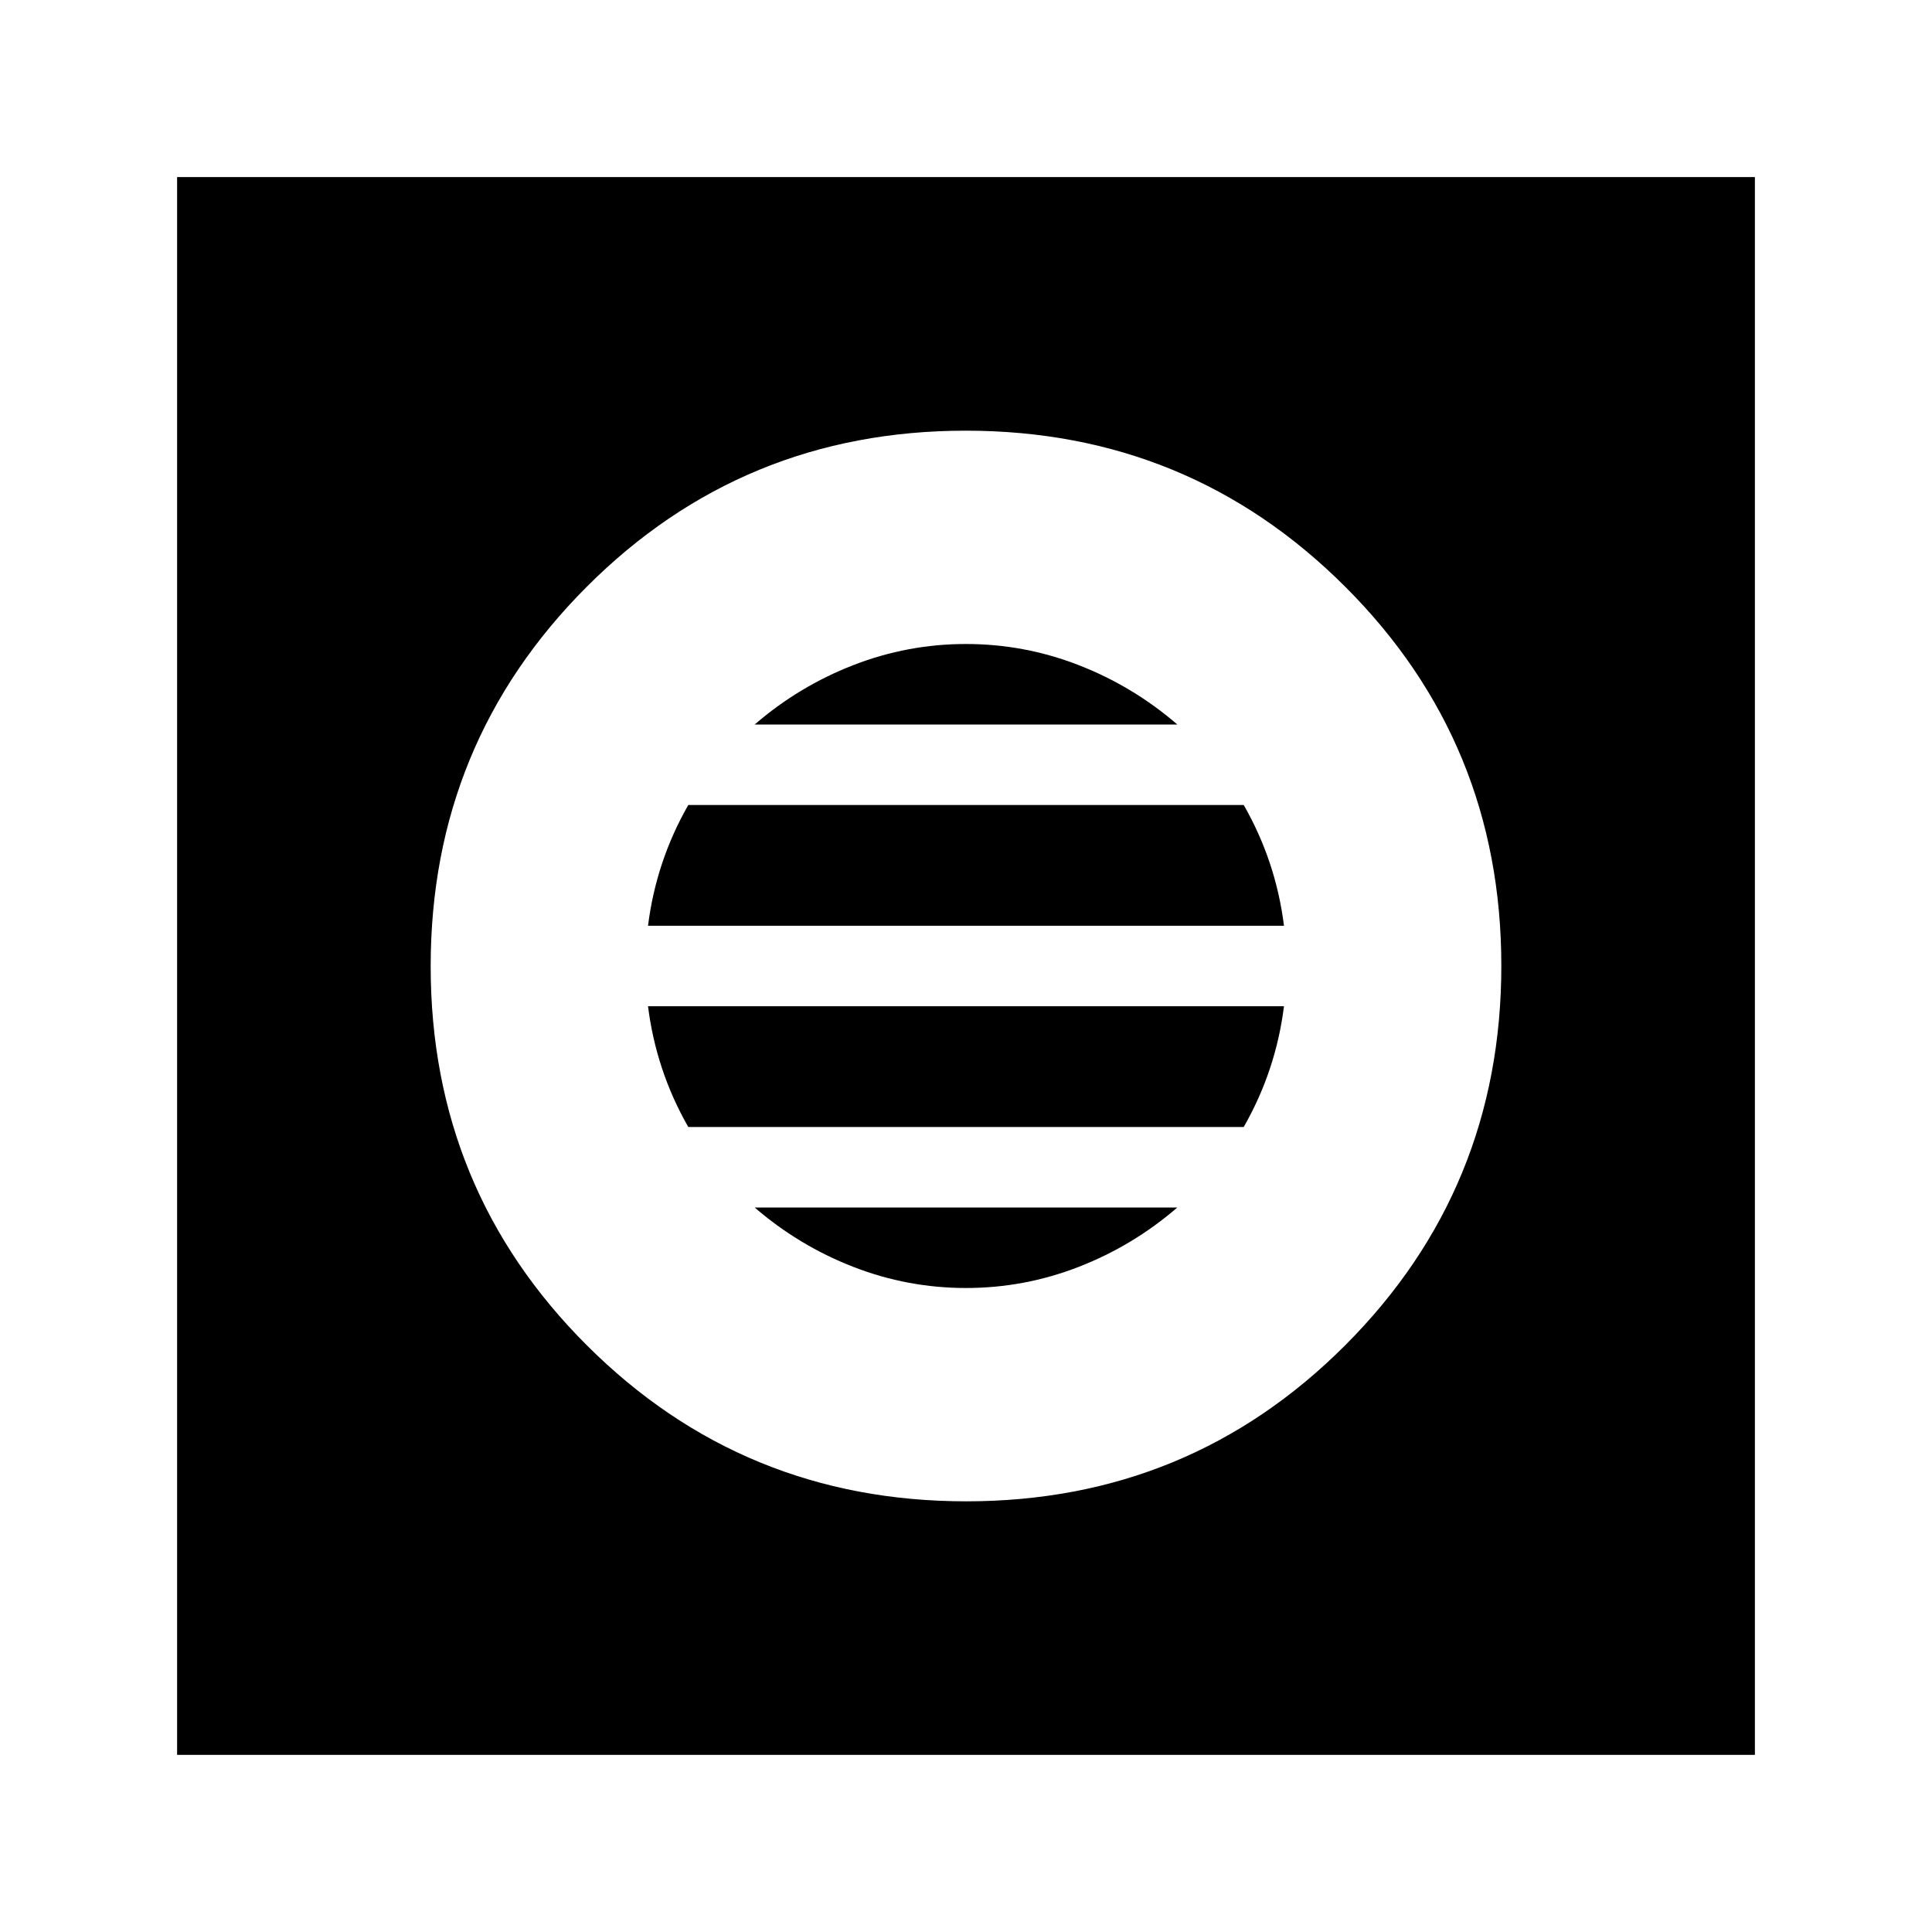 <svg xmlns="http://www.w3.org/2000/svg" height="24" viewBox="0 -960 960 960" width="24"><path d="M480.12-214Q591-214 668.5-291.62t77.5-188.5Q746-591 668.38-668.5T479.88-746Q369-746 291.5-668.38T214-479.88Q214-369 291.62-291.5t188.5 77.5ZM480-320q-29 0-56-10.5T375-360h210q-22 19-49 29.5T480-320Zm-138-80q-8-14-13-29t-7-31h316q-2 16-7 31t-13 29H342Zm-20-100q2-16 7-31t13-29h276q8 14 13 29t7 31H322Zm53-100q22-19 49-29.5t56-10.5q29 0 56 10.5t49 29.5H375ZM88-88v-784h784v784H88Z"/></svg>